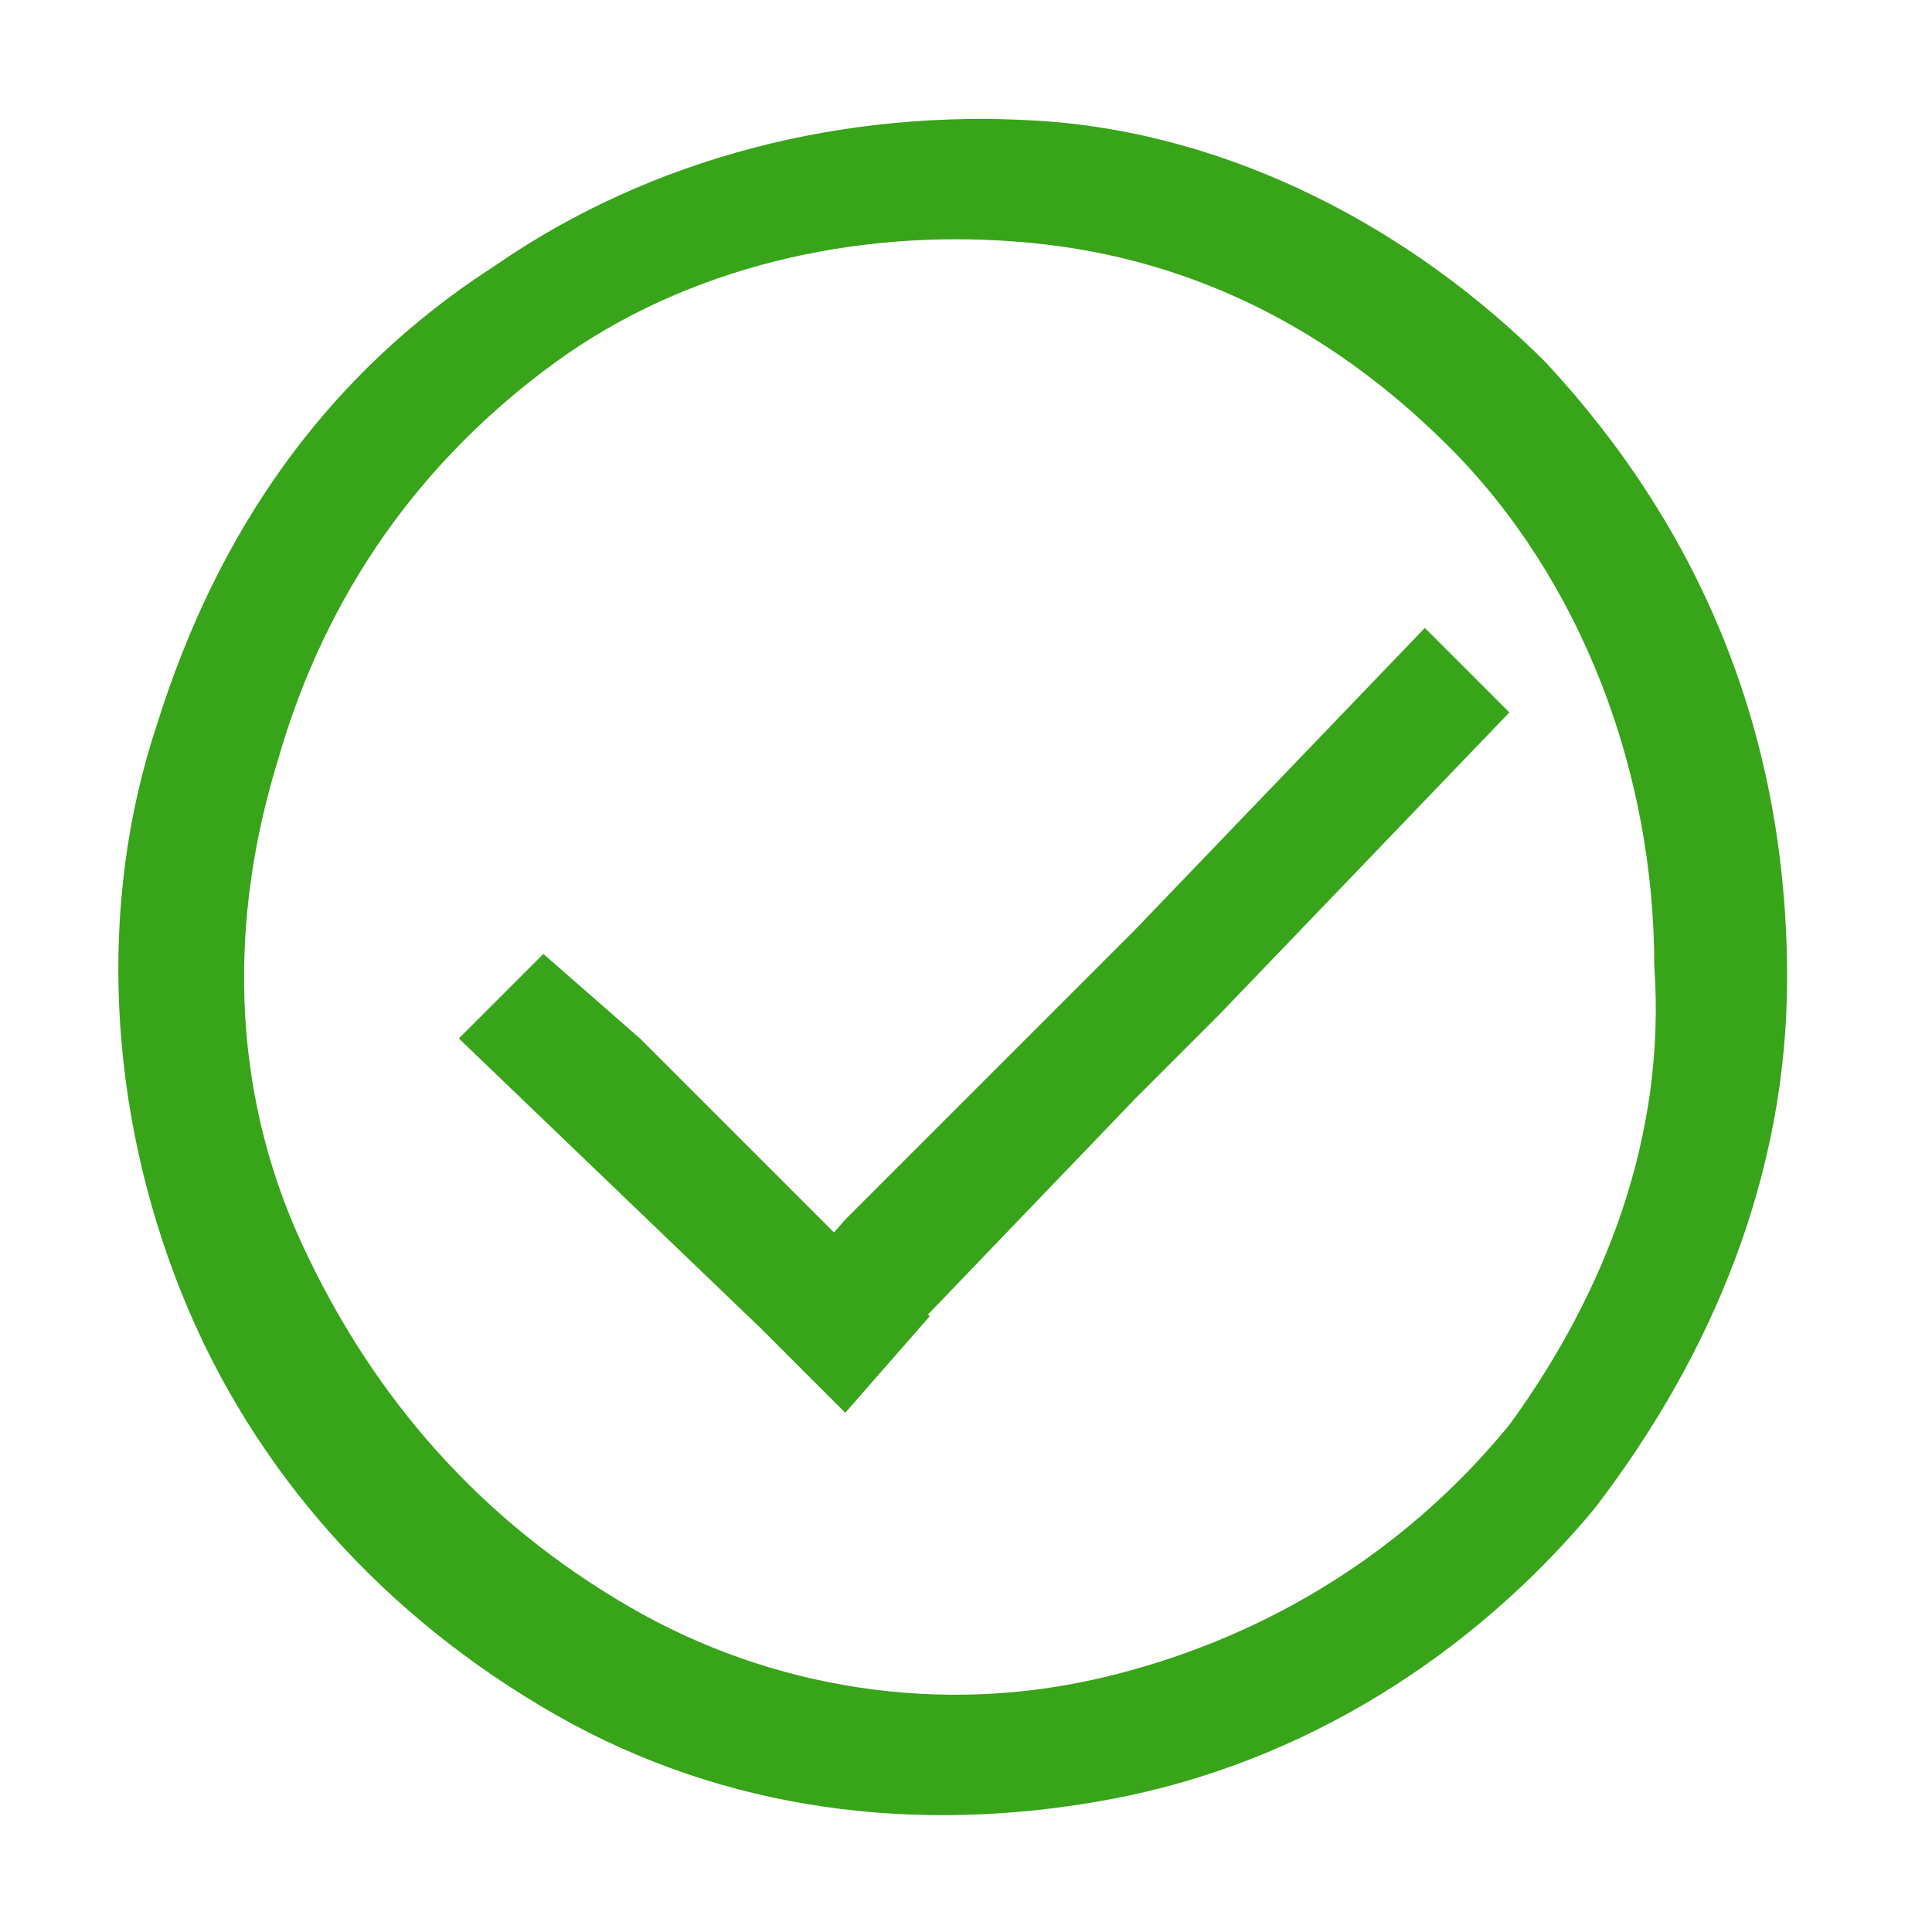 <?xml version="1.0" encoding="utf-8"?>
<!-- Generator: Adobe Illustrator 19.0.0, SVG Export Plug-In . SVG Version: 6.00 Build 0)  -->
<svg version="1.1" id="Layer_1" xmlns="http://www.w3.org/2000/svg" xmlns:xlink="http://www.w3.org/1999/xlink" x="0px" y="0px"
	 viewBox="-297 389 16 16" style="enable-background:new -297 389 16 16;" xml:space="preserve">
<style type="text/css">
	.st0{fill:#38A41A;}
</style>
<path class="st0" d="M-288.4,390c1.6,0.1,3.1,0.9,4.2,2c1.3,1.4,2,3.1,2,5.1c0,1.6-0.6,3.1-1.6,4.4c-1,1.2-2.4,2.1-4,2.4
	c-1.6,0.3-3.2,0.1-4.6-0.7c-1.4-0.8-2.5-2-3.1-3.5c-0.6-1.5-0.7-3.2-0.2-4.7c0.5-1.6,1.4-2.9,2.8-3.8
	C-291.6,390.3-290,389.9-288.4,390z M-287.9,402.9c1.3-0.3,2.5-1,3.4-2.1c0.8-1.1,1.3-2.4,1.2-3.8c0-1.6-0.6-3.2-1.7-4.3
	c-1-1-2.2-1.6-3.6-1.7c-1.3-0.1-2.7,0.2-3.8,1c-1.1,0.8-1.9,1.9-2.3,3.3c-0.4,1.3-0.4,2.7,0.2,4c0.6,1.3,1.5,2.3,2.7,3
	C-290.6,403-289.2,403.2-287.9,402.9z M-287.6,396.7l2.4-2.5l0.7,0.7l-2.4,2.5l-0.7,0.7l-2.4,2.5l-0.7-0.7l0.7-0.8l1.7-1.7
	L-287.6,396.7z M-289.3,399.9l-0.7,0.8l0,0l-0.7-0.7l-2.5-2.4l0.7-0.7l0.8,0.7l1.7,1.7"/>
</svg>
